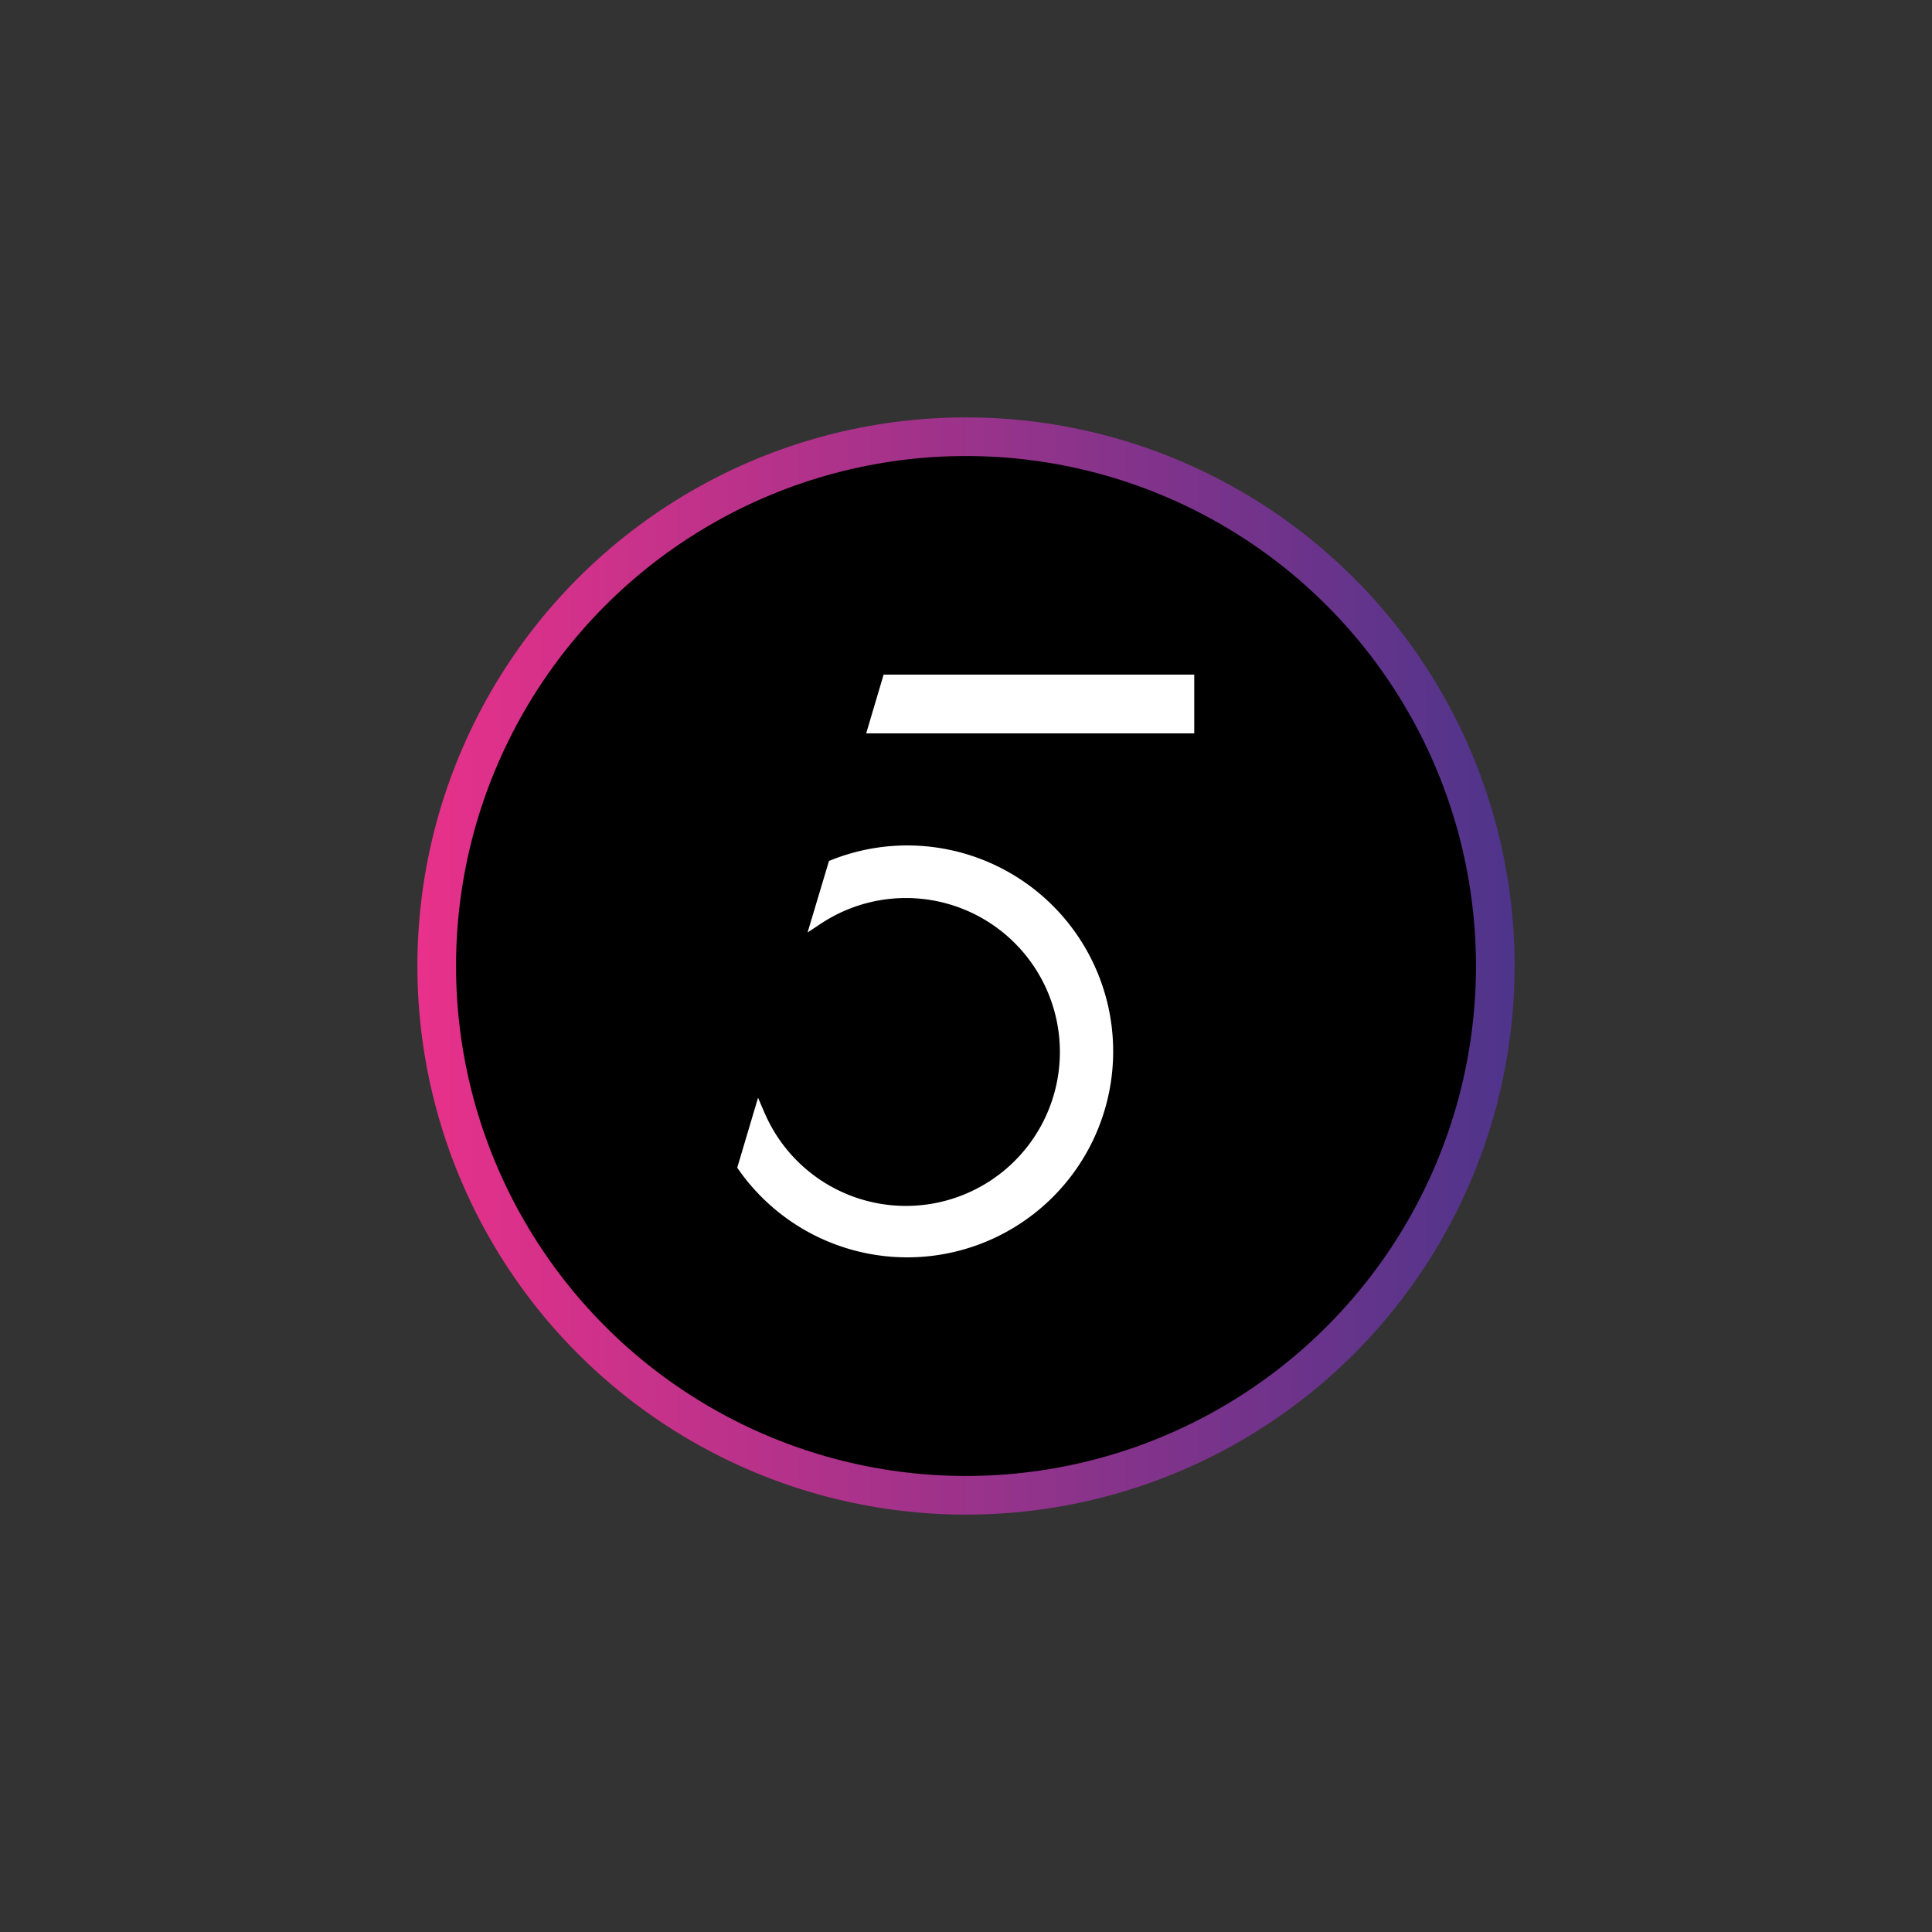 <svg id="Ebene_1" data-name="Ebene 1" xmlns="http://www.w3.org/2000/svg" xmlns:xlink="http://www.w3.org/1999/xlink" viewBox="0 0 500 500"><rect x="0" y="0" width="500" height="500" fill="#333333" stroke="none"/><defs><style>.cls-1,.cls-2{stroke-miterlimit:10;}.cls-1{stroke-width:10px;stroke:url(#Degradado_sin_nombre_3);}.cls-2{fill:#fff;stroke:#fff;stroke-width:3px;}</style><linearGradient id="Degradado_sin_nombre_3" x1="108.02" y1="250" x2="391.98" y2="250" gradientUnits="userSpaceOnUse"><stop offset="0" stop-color="#e8318a"/><stop offset="1" stop-color="#4e348b"/></linearGradient></defs><circle class="cls-1" cx="250" cy="250" r="136.98"/><g id="Gruppe_2" data-name="Gruppe 2"><g id="Gruppe_1" data-name="Gruppe 1"><path id="Pfad_1" data-name="Pfad 1" class="cls-2" d="M234.77,220.3a51.56,51.56,0,0,0-19,3.64l-4.15,13.85A41.34,41.34,0,1,1,200,295.09a42.4,42.4,0,0,1-3.56-6.6l-4,13.44a51.8,51.8,0,1,0,42.33-81.63Z"/><path id="Pfad_2" data-name="Pfad 2" class="cls-2" d="M229.8,176.09l-3.62,12.21h81.39V176.09Z"/></g></g></svg>